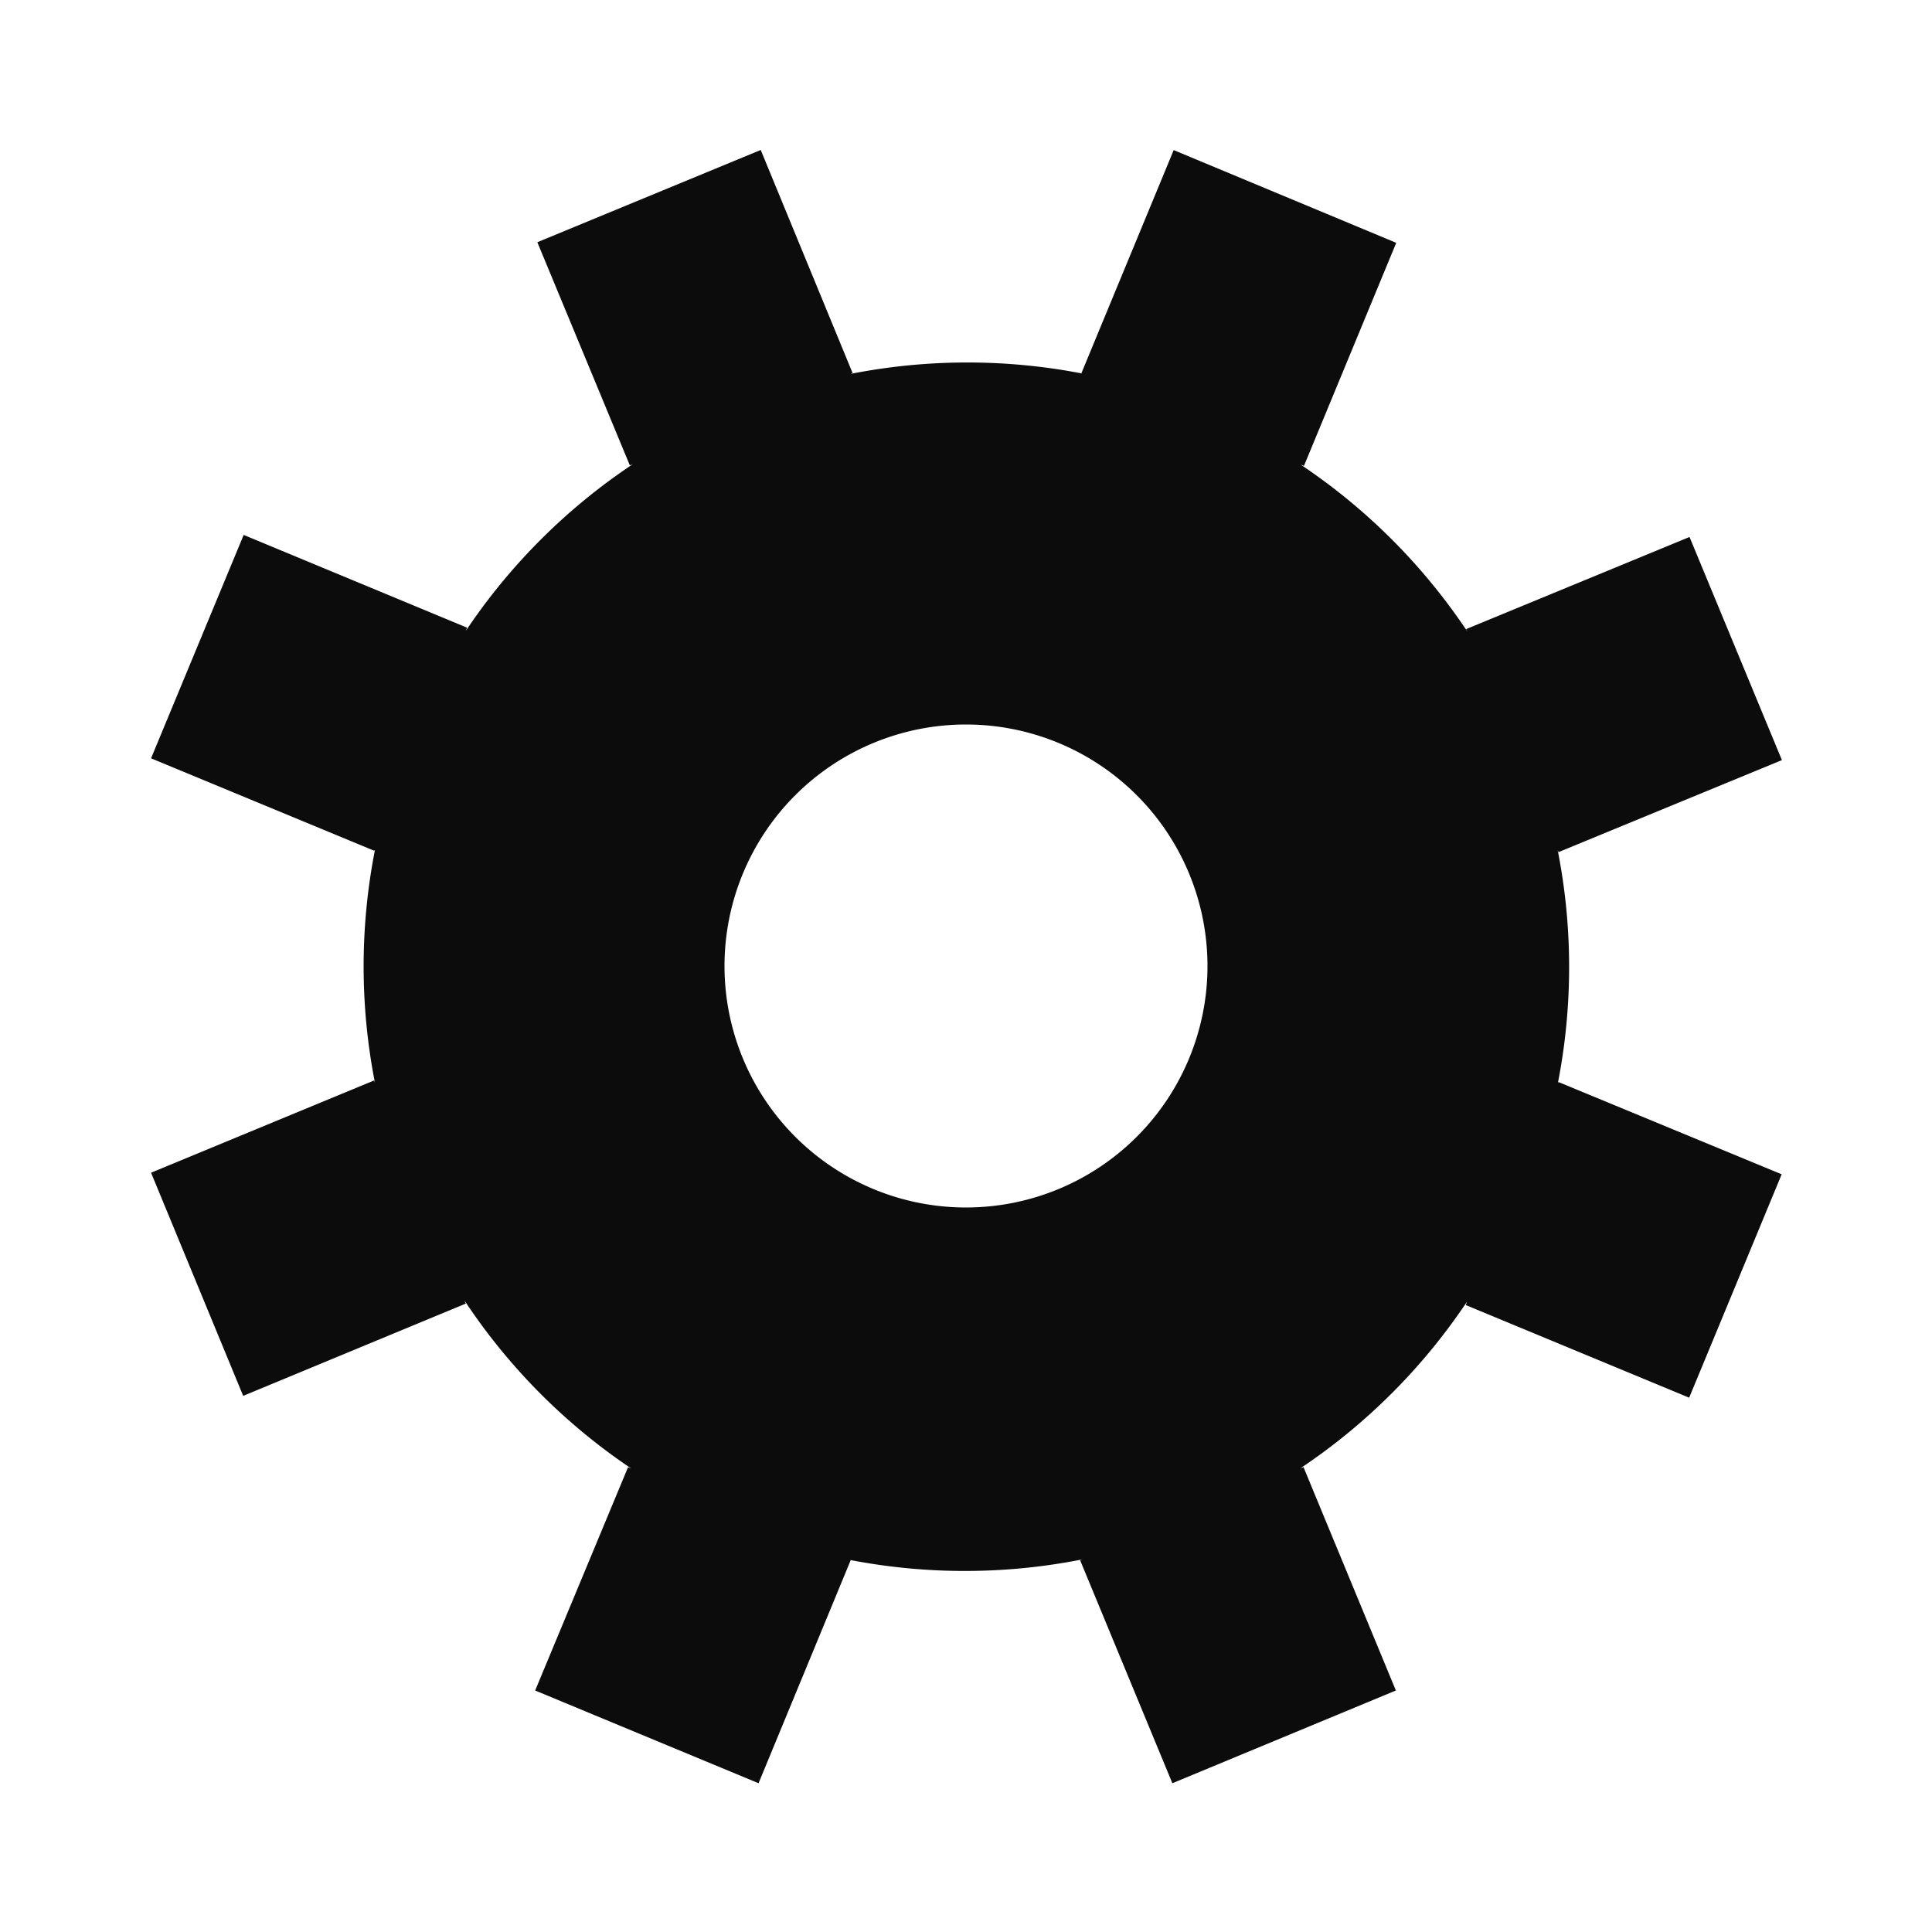 <svg xmlns="http://www.w3.org/2000/svg" width="16" height="16"><path fill="#0c0c0d" d="M9.72 1.243L8.956 3.09l.005.003a5 5 0 0 0-1.92.004l.02-.007L6.3 1.242l-1.85.764.766 1.848.025-.01a5 5 0 0 0-1.383 1.38l.01-.026-1.85-.768-.767 1.85 1.847.765.007-.005a5 5 0 0 0 0 1.926l-.007-.018-1.847.764.763 1.848 1.843-.764-.01-.025a5 5 0 0 0 1.38 1.39l-.026-.01L4.432 14l1.85.768.763-1.847-.005-.002a5 5 0 0 0 1.925-.005l-.02.007.764 1.847L11.56 14l-.765-1.85-.026.01a5 5 0 0 0 1.38-1.38l-.01.028 1.85.767.766-1.85-1.848-.764-.005.007A5 5 0 0 0 12.9 7.04l.007.017 1.85-.762-.765-1.848-1.85.763.01.02a5 5 0 0 0-1.38-1.382l.027.01.764-1.847zm-.953 4.91a2 2 0 0 1 1.08 2.614 2 2 0 0 1-2.614 1.08 2 2 0 0 1-1.08-2.614 2 2 0 0 1 2.614-1.08z"/></svg>
